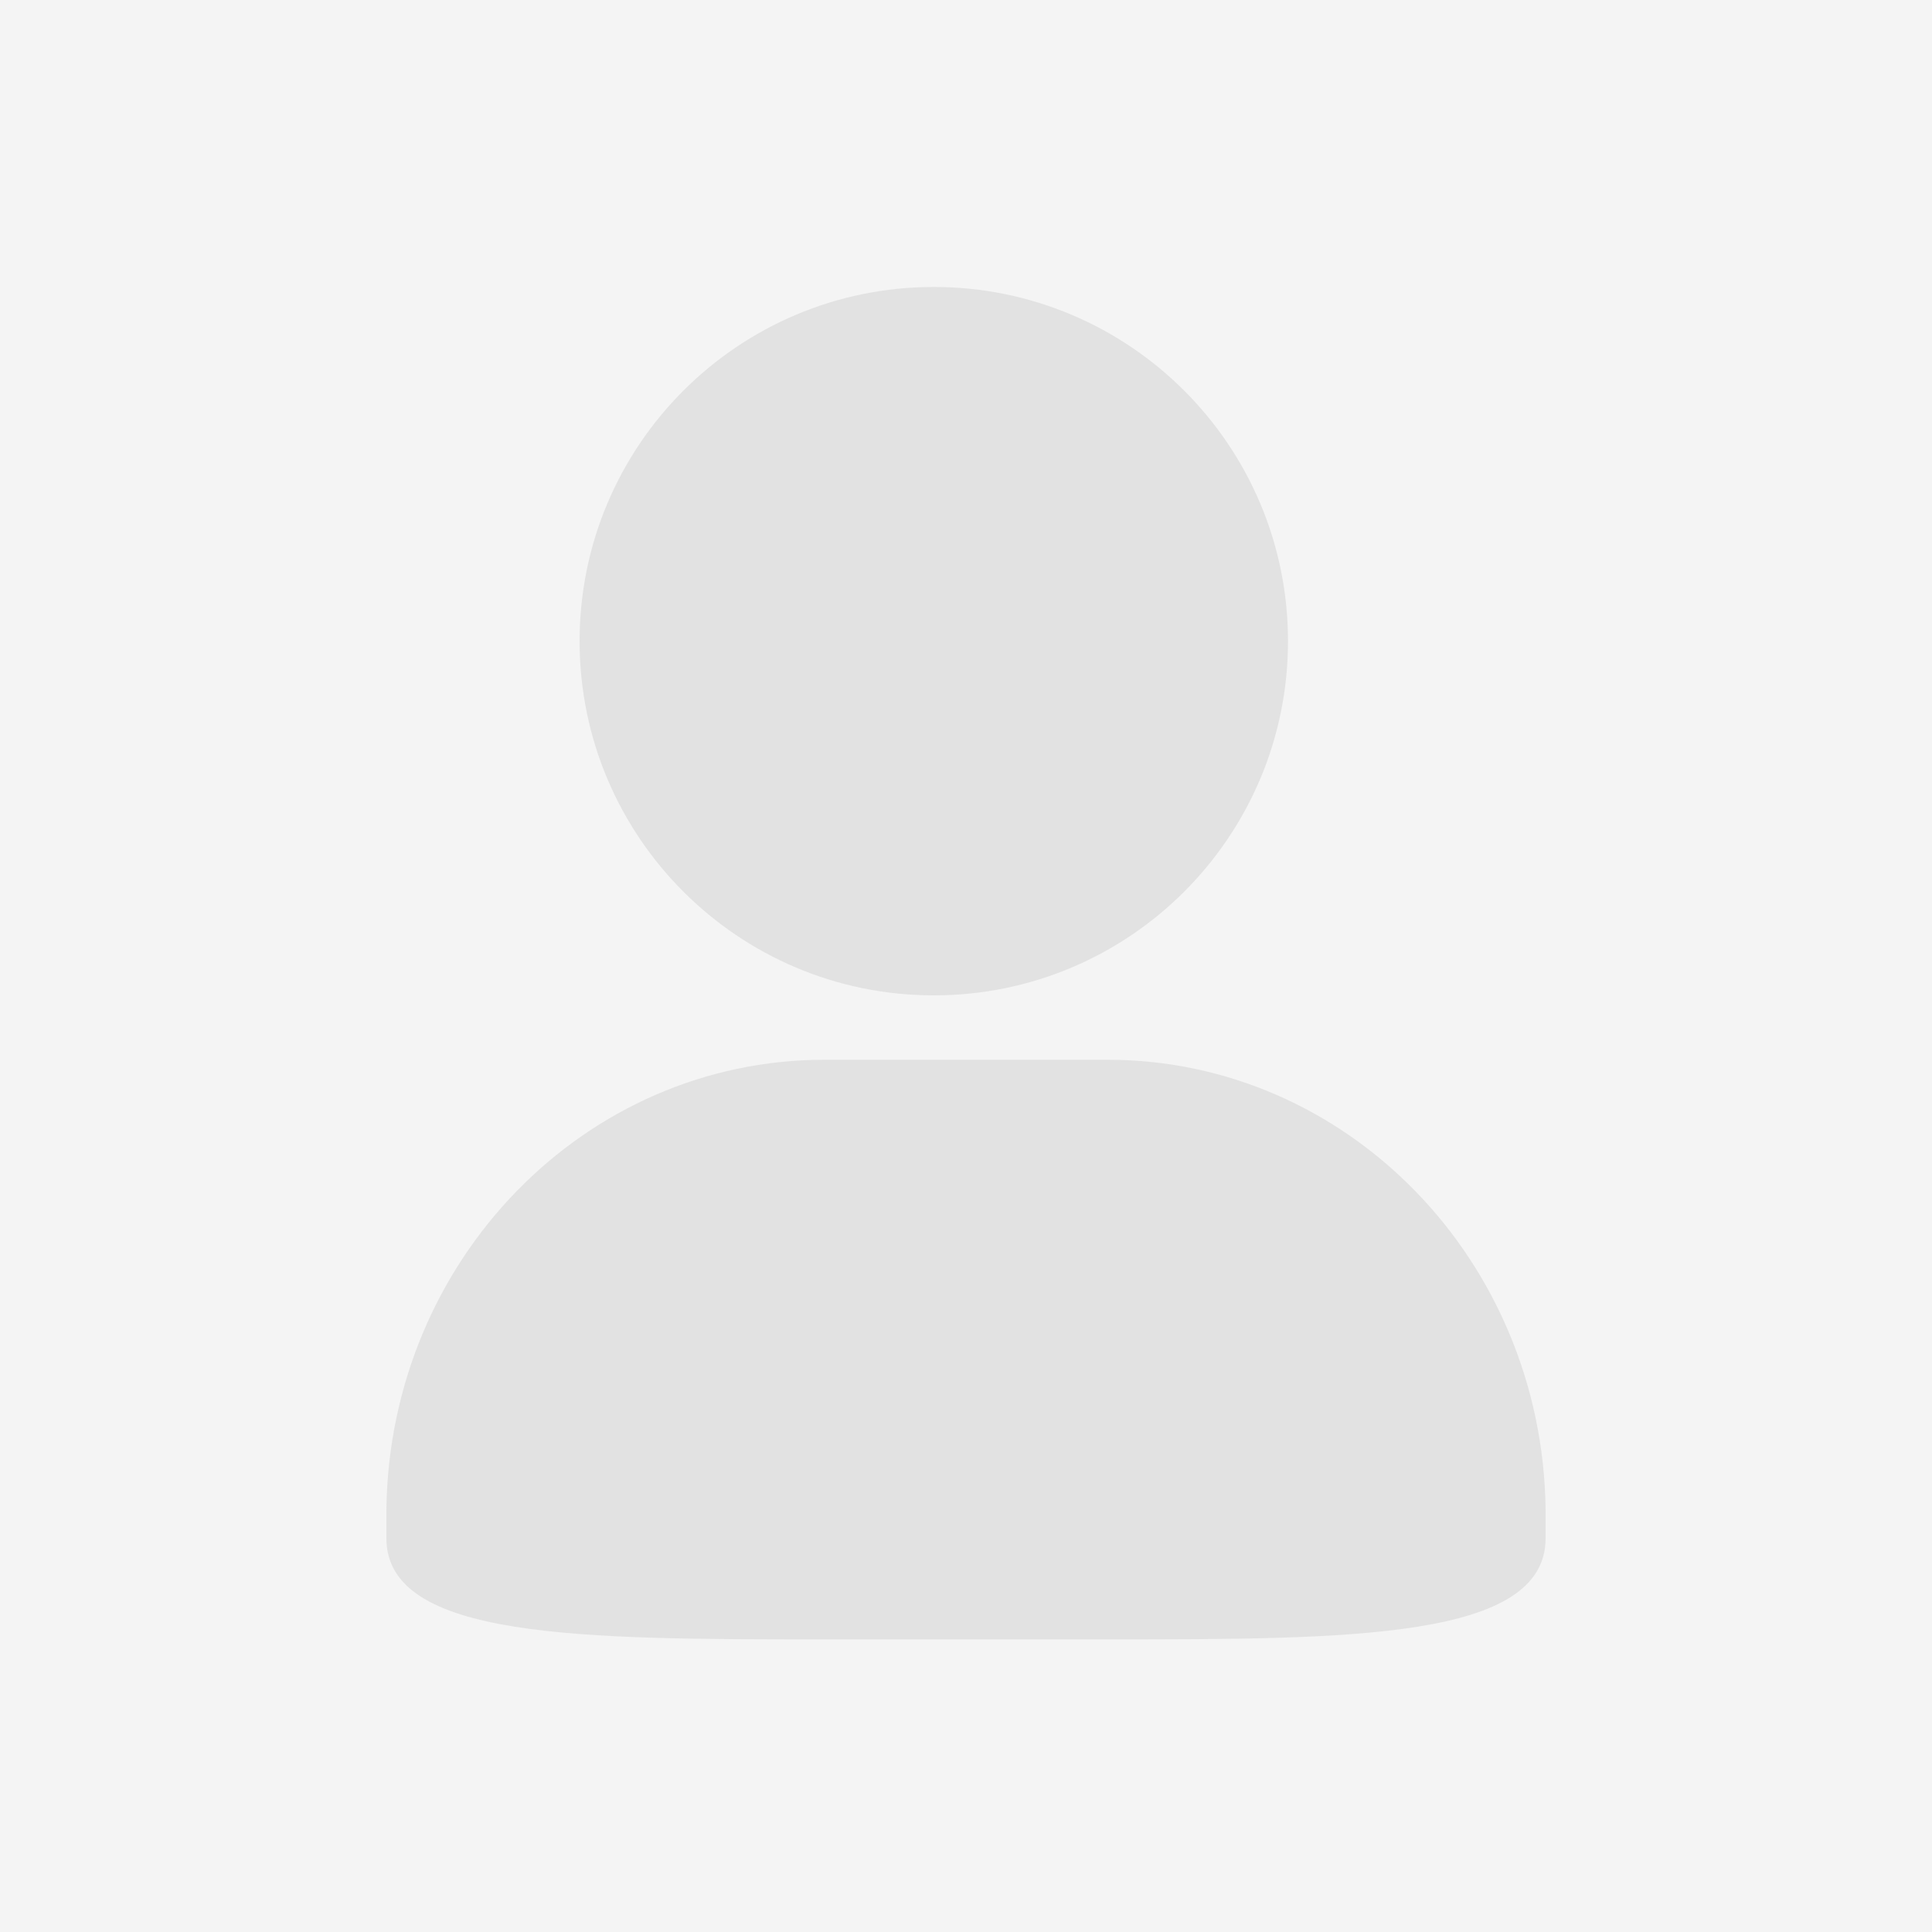 <?xml version="1.0" encoding="UTF-8"?>
<svg width="30px" height="30px" viewBox="0 0 30 30" version="1.1" xmlns="http://www.w3.org/2000/svg" xmlns:xlink="http://www.w3.org/1999/xlink">
    <!-- Generator: Sketch 60.1 (88133) - https://sketch.com -->
    <title>yonghuming</title>
    <desc>Created with Sketch.</desc>
    <g id="新版" stroke="none" stroke-width="1" fill="none" fill-rule="evenodd">
        <g id="在线考勤-登陆" transform="translate(-51, -312)">
            <rect fill="#F4F4F4" x="0" y="0" width="375" height="667"></rect>
            <g id="编组-8" transform="translate(28, 303)">
                <rect id="矩形复制-2" stroke="#4B77AF" x="0.5" y="0.5" width="319" height="47" rx="20"></rect>
                <g id="yonghuming" transform="translate(23, 9)">
                    <g id="ren" transform="translate(6, 4)" fill="#E2E2E2">
                        <g id="编组-2">
                            <path d="M3,5.956 C3,8.993 5.462,11.456 8.5,11.456 C11.538,11.456 14,8.993 14,5.956 C14,2.918 11.538,0.456 8.5,0.456 C5.462,0.456 3,2.918 3,5.956 Z" id="Fill-1"></path>
                            <path d="M11.197,12.456 L6.803,12.456 C3.083,12.455 0.052,15.563 0,19.432 L0,19.885 C0,21.456 3.048,21.456 6.803,21.456 L11.197,21.456 C14.966,21.456 18,21.456 18,19.885 L18,19.432 C17.948,15.563 14.917,12.455 11.197,12.456 Z" id="Fill-2"></path>
                        </g>
                    </g>
                    <rect id="矩形" x="0" y="0" width="30" height="30"></rect>
                </g>
            </g>
        </g>
    </g>
</svg>